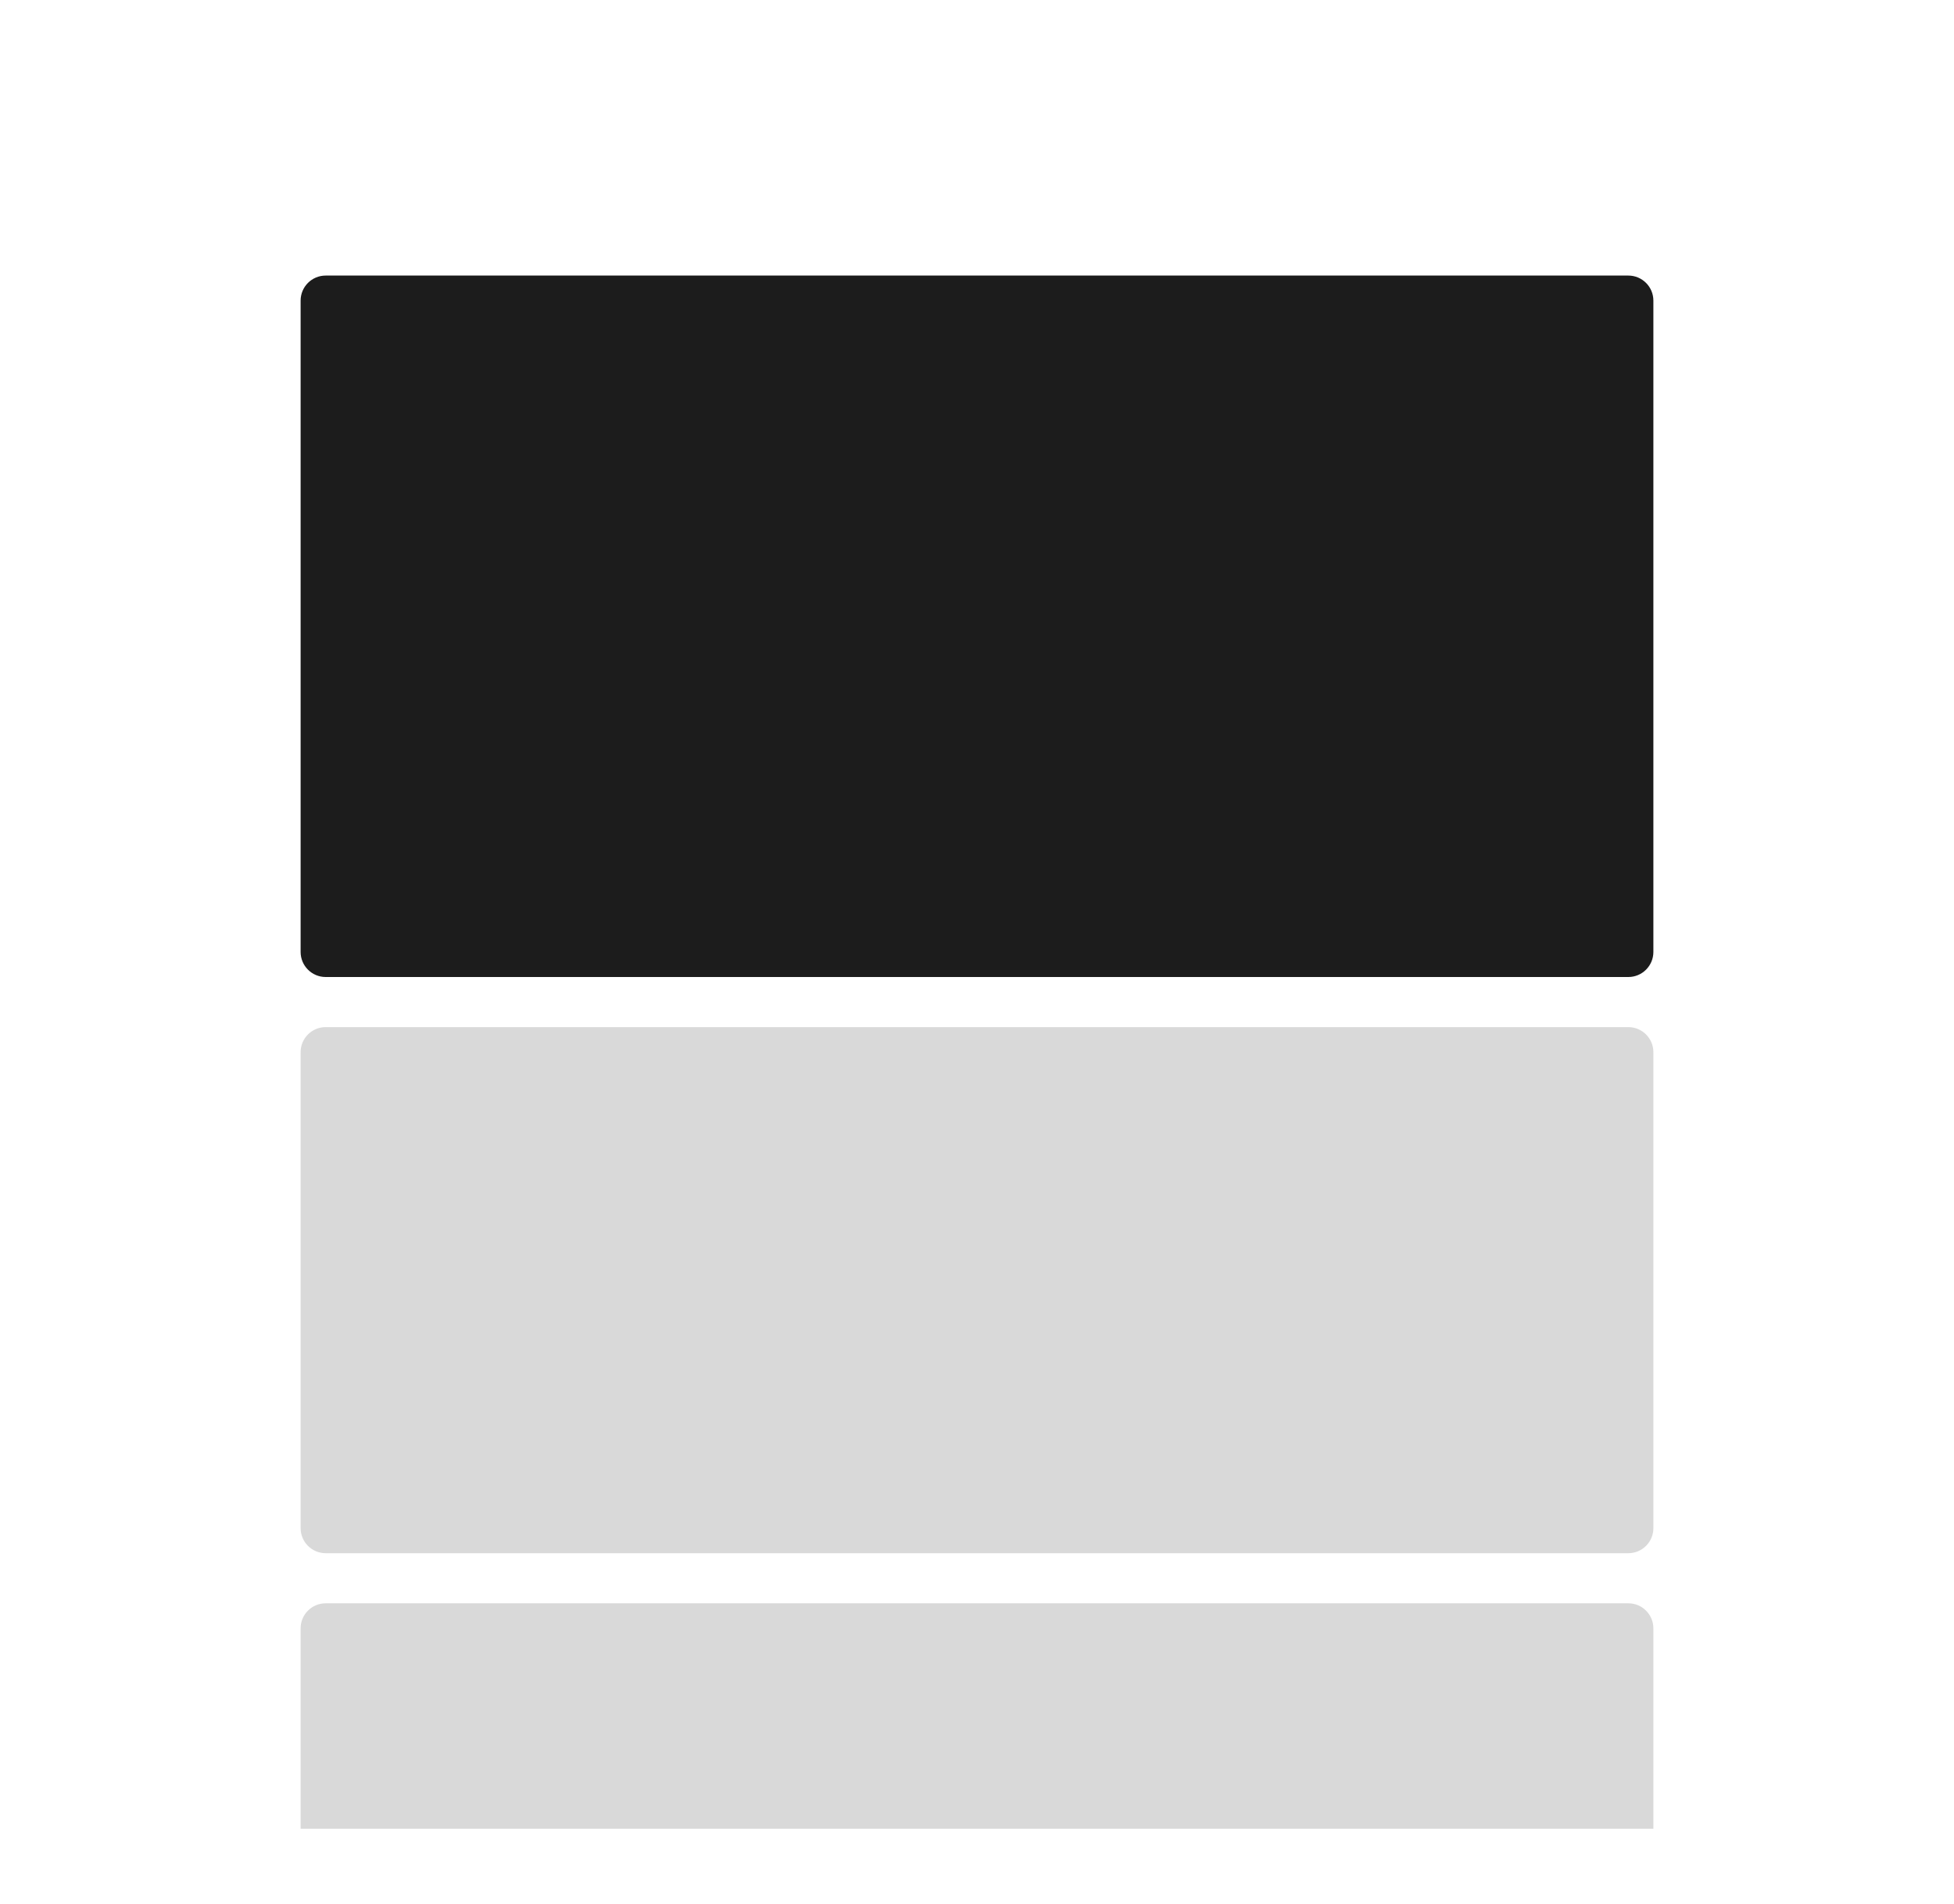 <svg width="78" height="76" viewBox="0 0 78 76" fill="none" xmlns="http://www.w3.org/2000/svg">
<rect width="78" height="76" fill="white"/>
<path d="M65 41H13C12.448 41 12 41.448 12 42V61C12 61.552 12.448 62 13 62H65C65.552 62 66 61.552 66 61V42C66 41.448 65.552 41 65 41Z" fill="#D9D9D9"/>
<path d="M12 12C12 11.448 12.448 11 13 11H65C65.552 11 66 11.448 66 12V38C66 38.552 65.552 39 65 39H13C12.448 39 12 38.552 12 38V12Z" fill="#1C1C1C"/>
<path d="M12 65C12 64.448 12.448 64 13 64H65C65.552 64 66 64.448 66 65V73H12V65Z" fill="#D9D9D9"/>
</svg>
